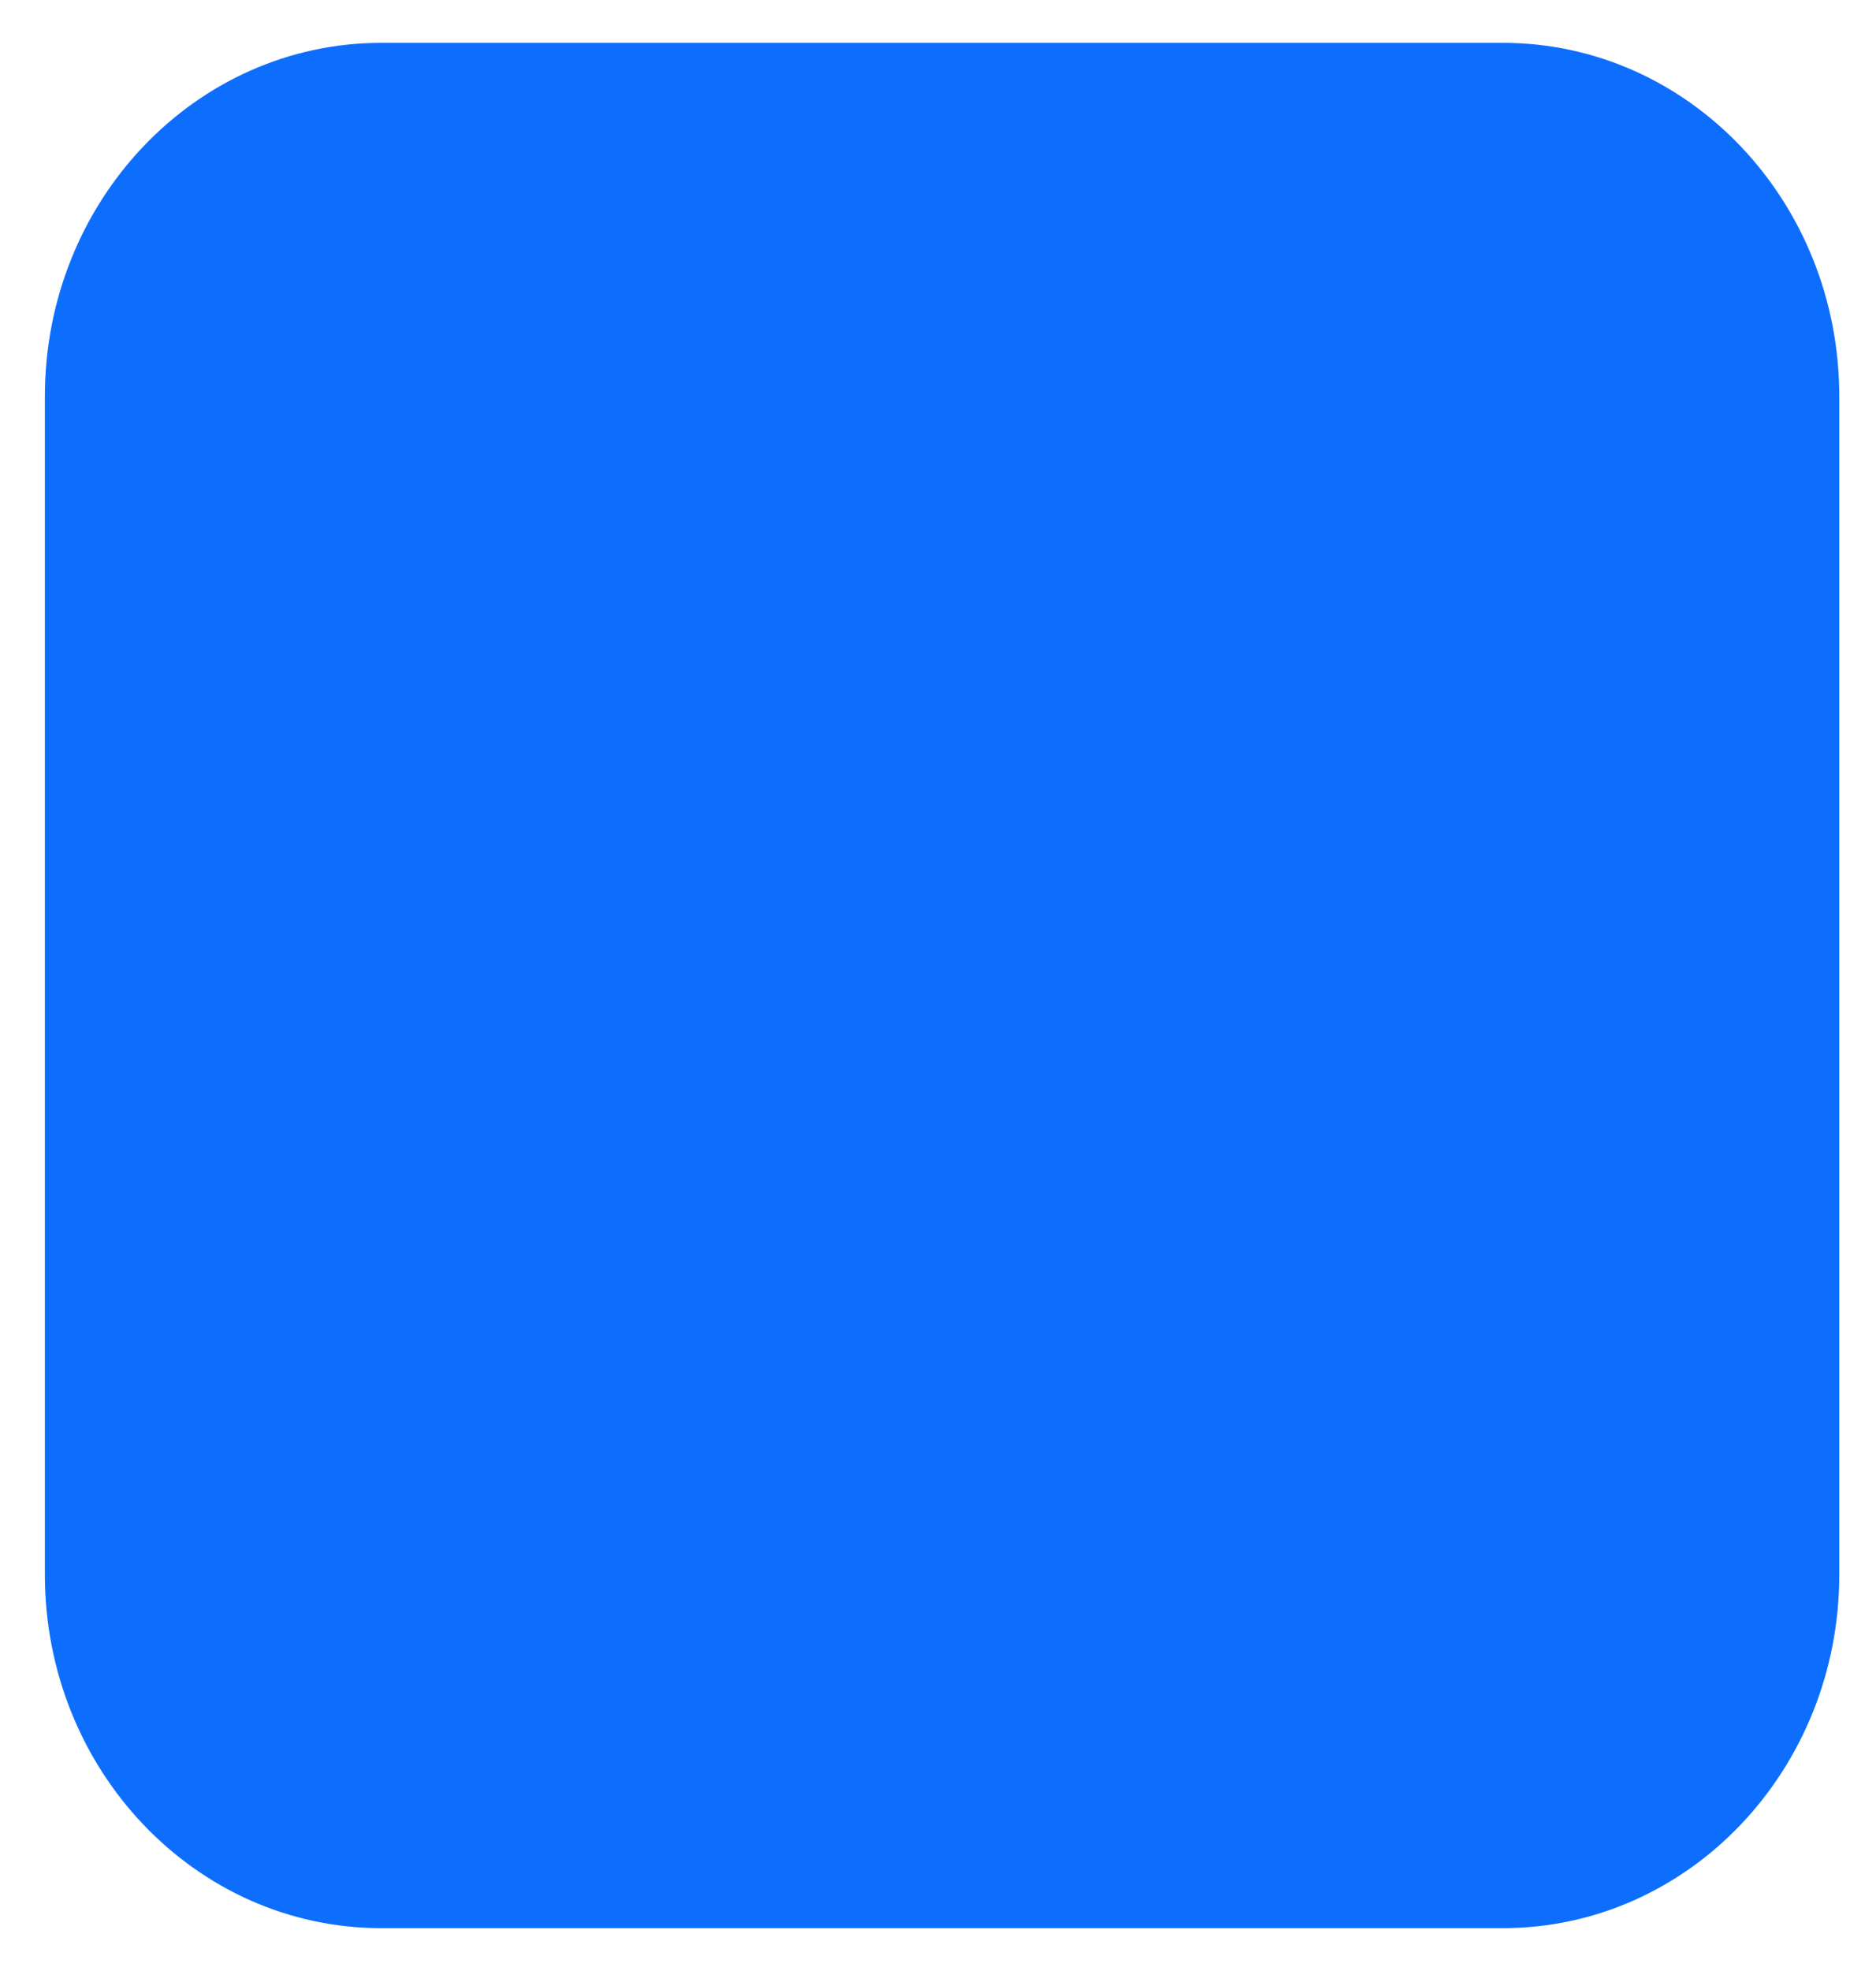 <svg xmlns="http://www.w3.org/2000/svg" width="40" height="42" viewBox="0 0 40 42" fill="none">
  <path fill-rule="evenodd" clip-rule="evenodd" d="M8.13 0.913H32.044C36.005 0.913 39.217 4.286 39.217 8.446V33.554C39.217 37.715 36.005 41.087 32.044 41.087H8.13C4.168 41.087 0.957 37.715 0.957 33.554L0.957 8.446C0.957 4.286 4.168 0.913 8.13 0.913Z" fill="#0D6EFD"/>
</svg>
